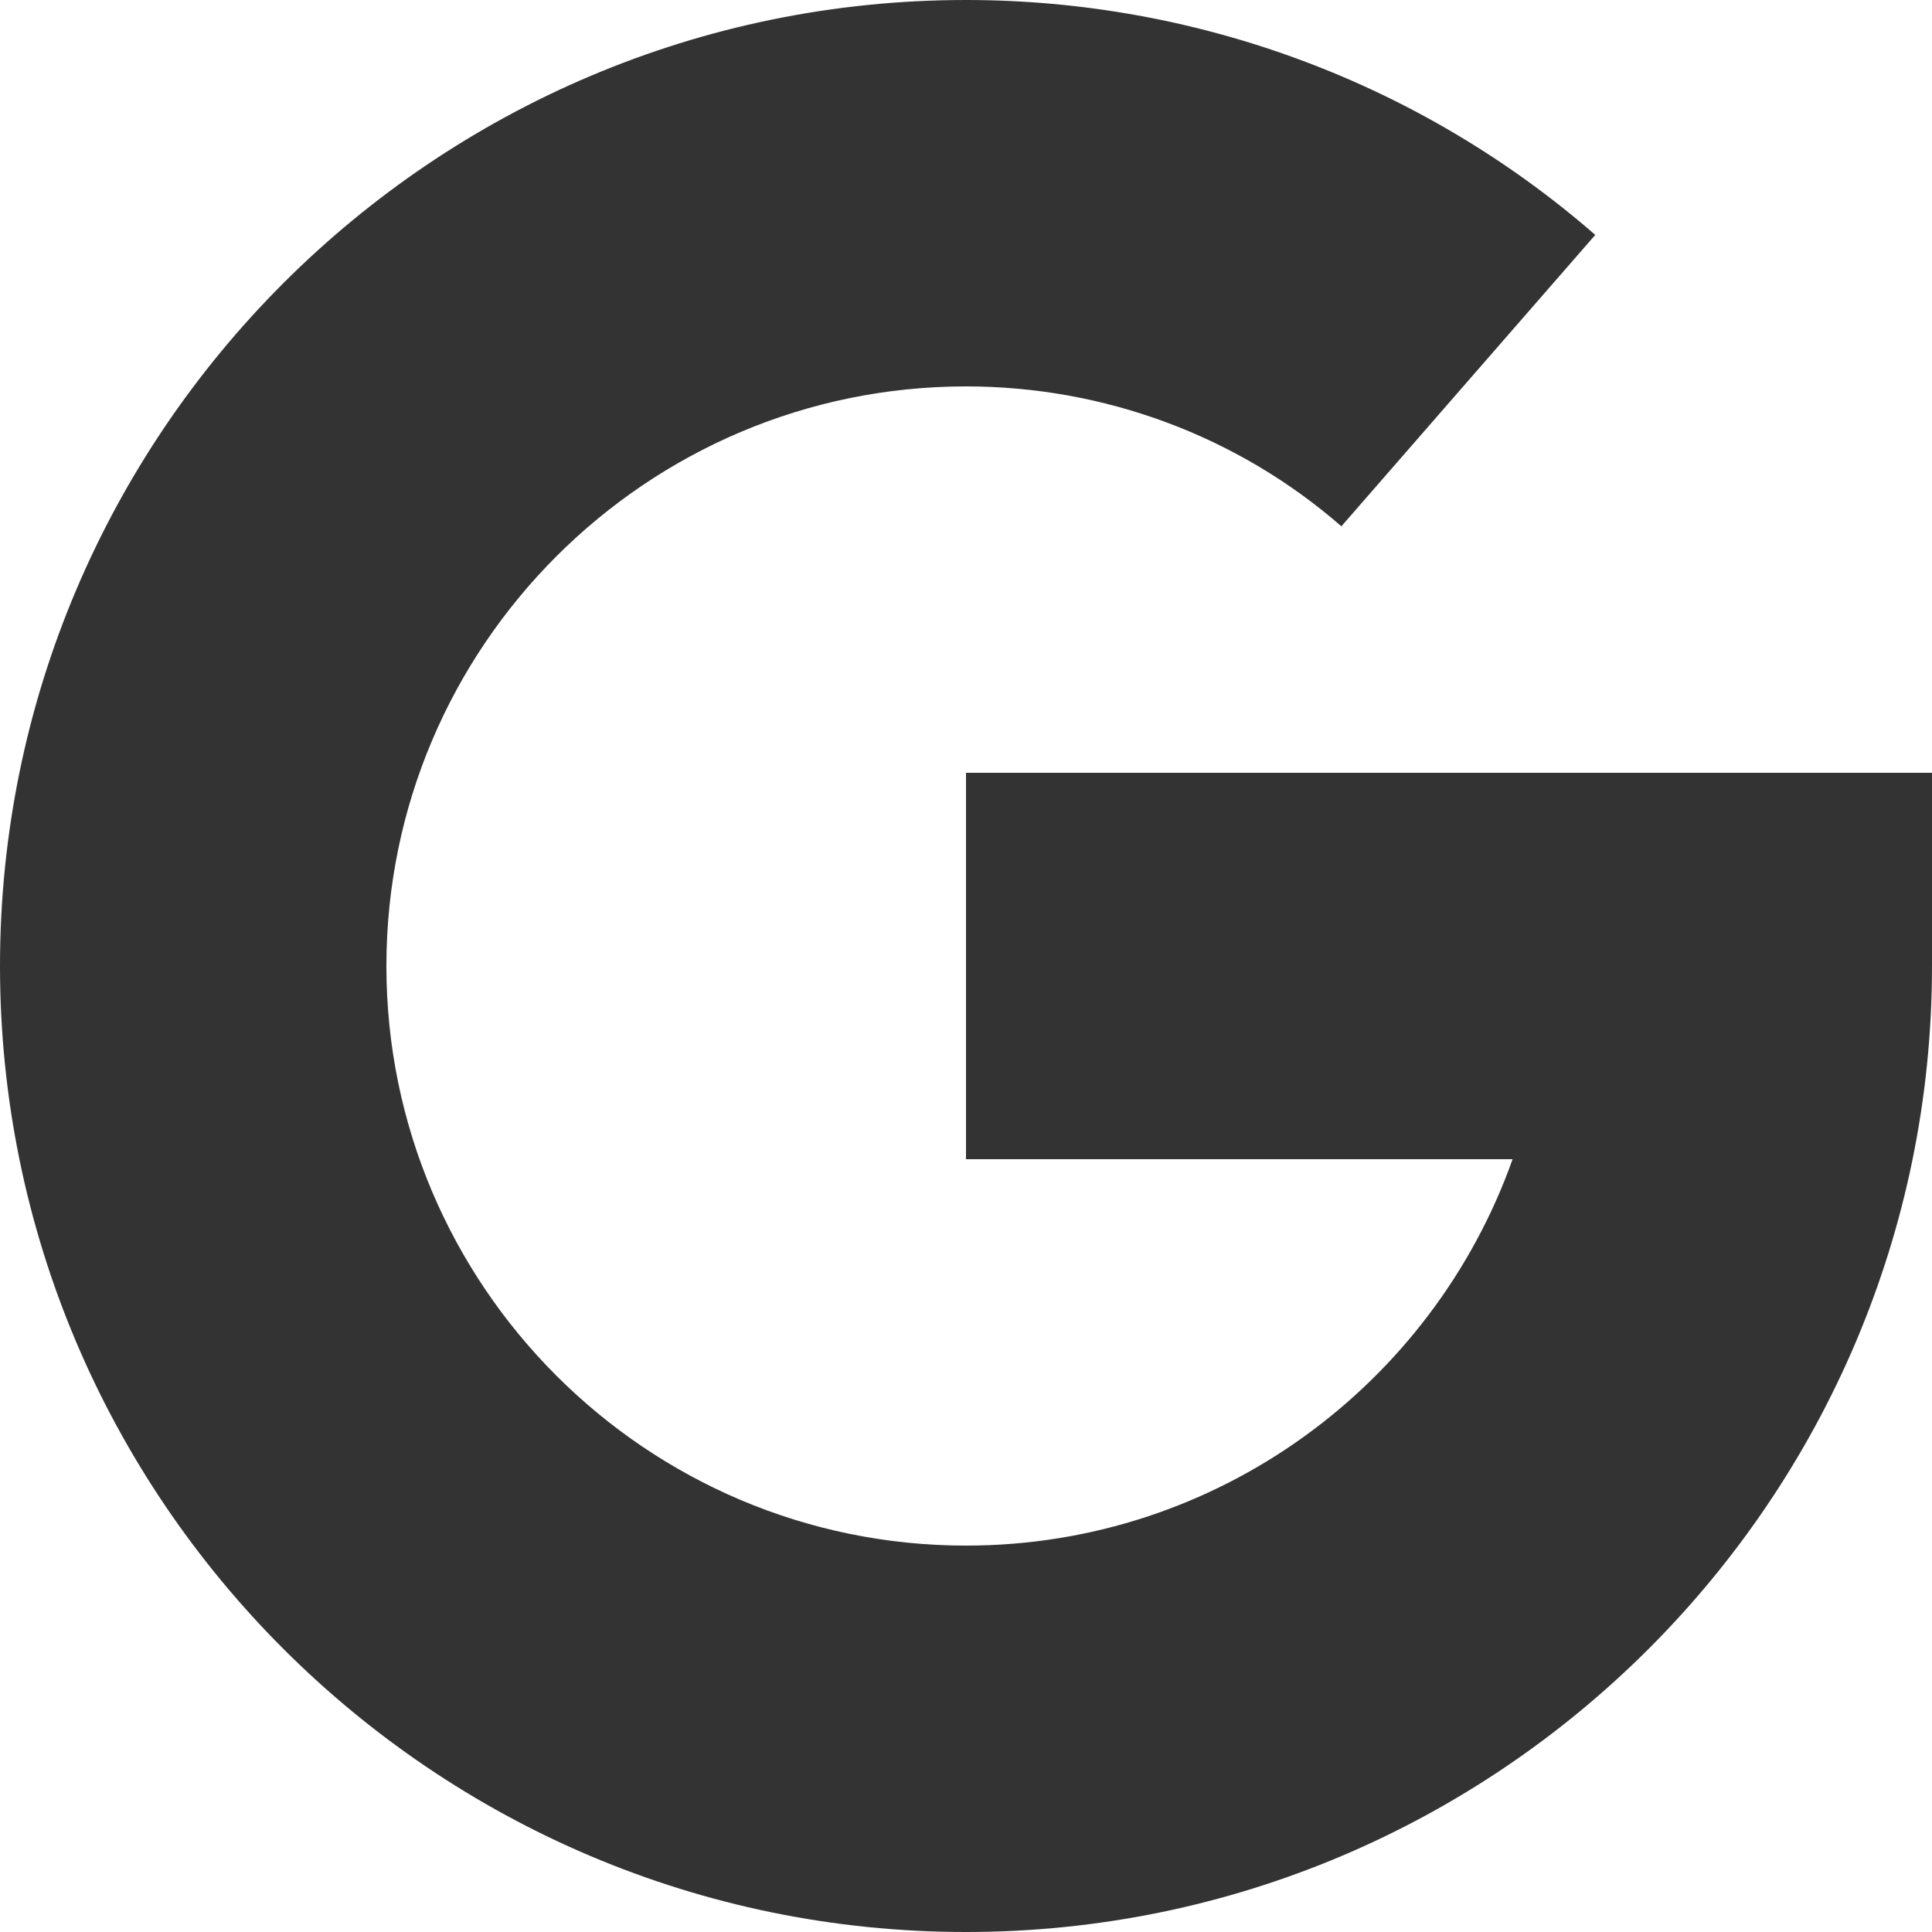<svg width="24" height="24" viewBox="0 0 24 24" fill="none" xmlns="http://www.w3.org/2000/svg">
<path d="M12 9.6V14.4H18.79C17.798 17.194 15.13 19.2 12 19.2C8.03 19.2 4.8 15.97 4.8 12C4.8 8.03 8.03 4.8 12 4.8C13.721 4.8 15.377 5.417 16.663 6.538L19.817 2.918C17.657 1.037 14.882 0 12 0C5.383 0 0 5.383 0 12C0 18.617 5.383 24 12 24C18.617 24 24 18.617 24 12V9.6H12Z" fill="#333333"/>
</svg>

